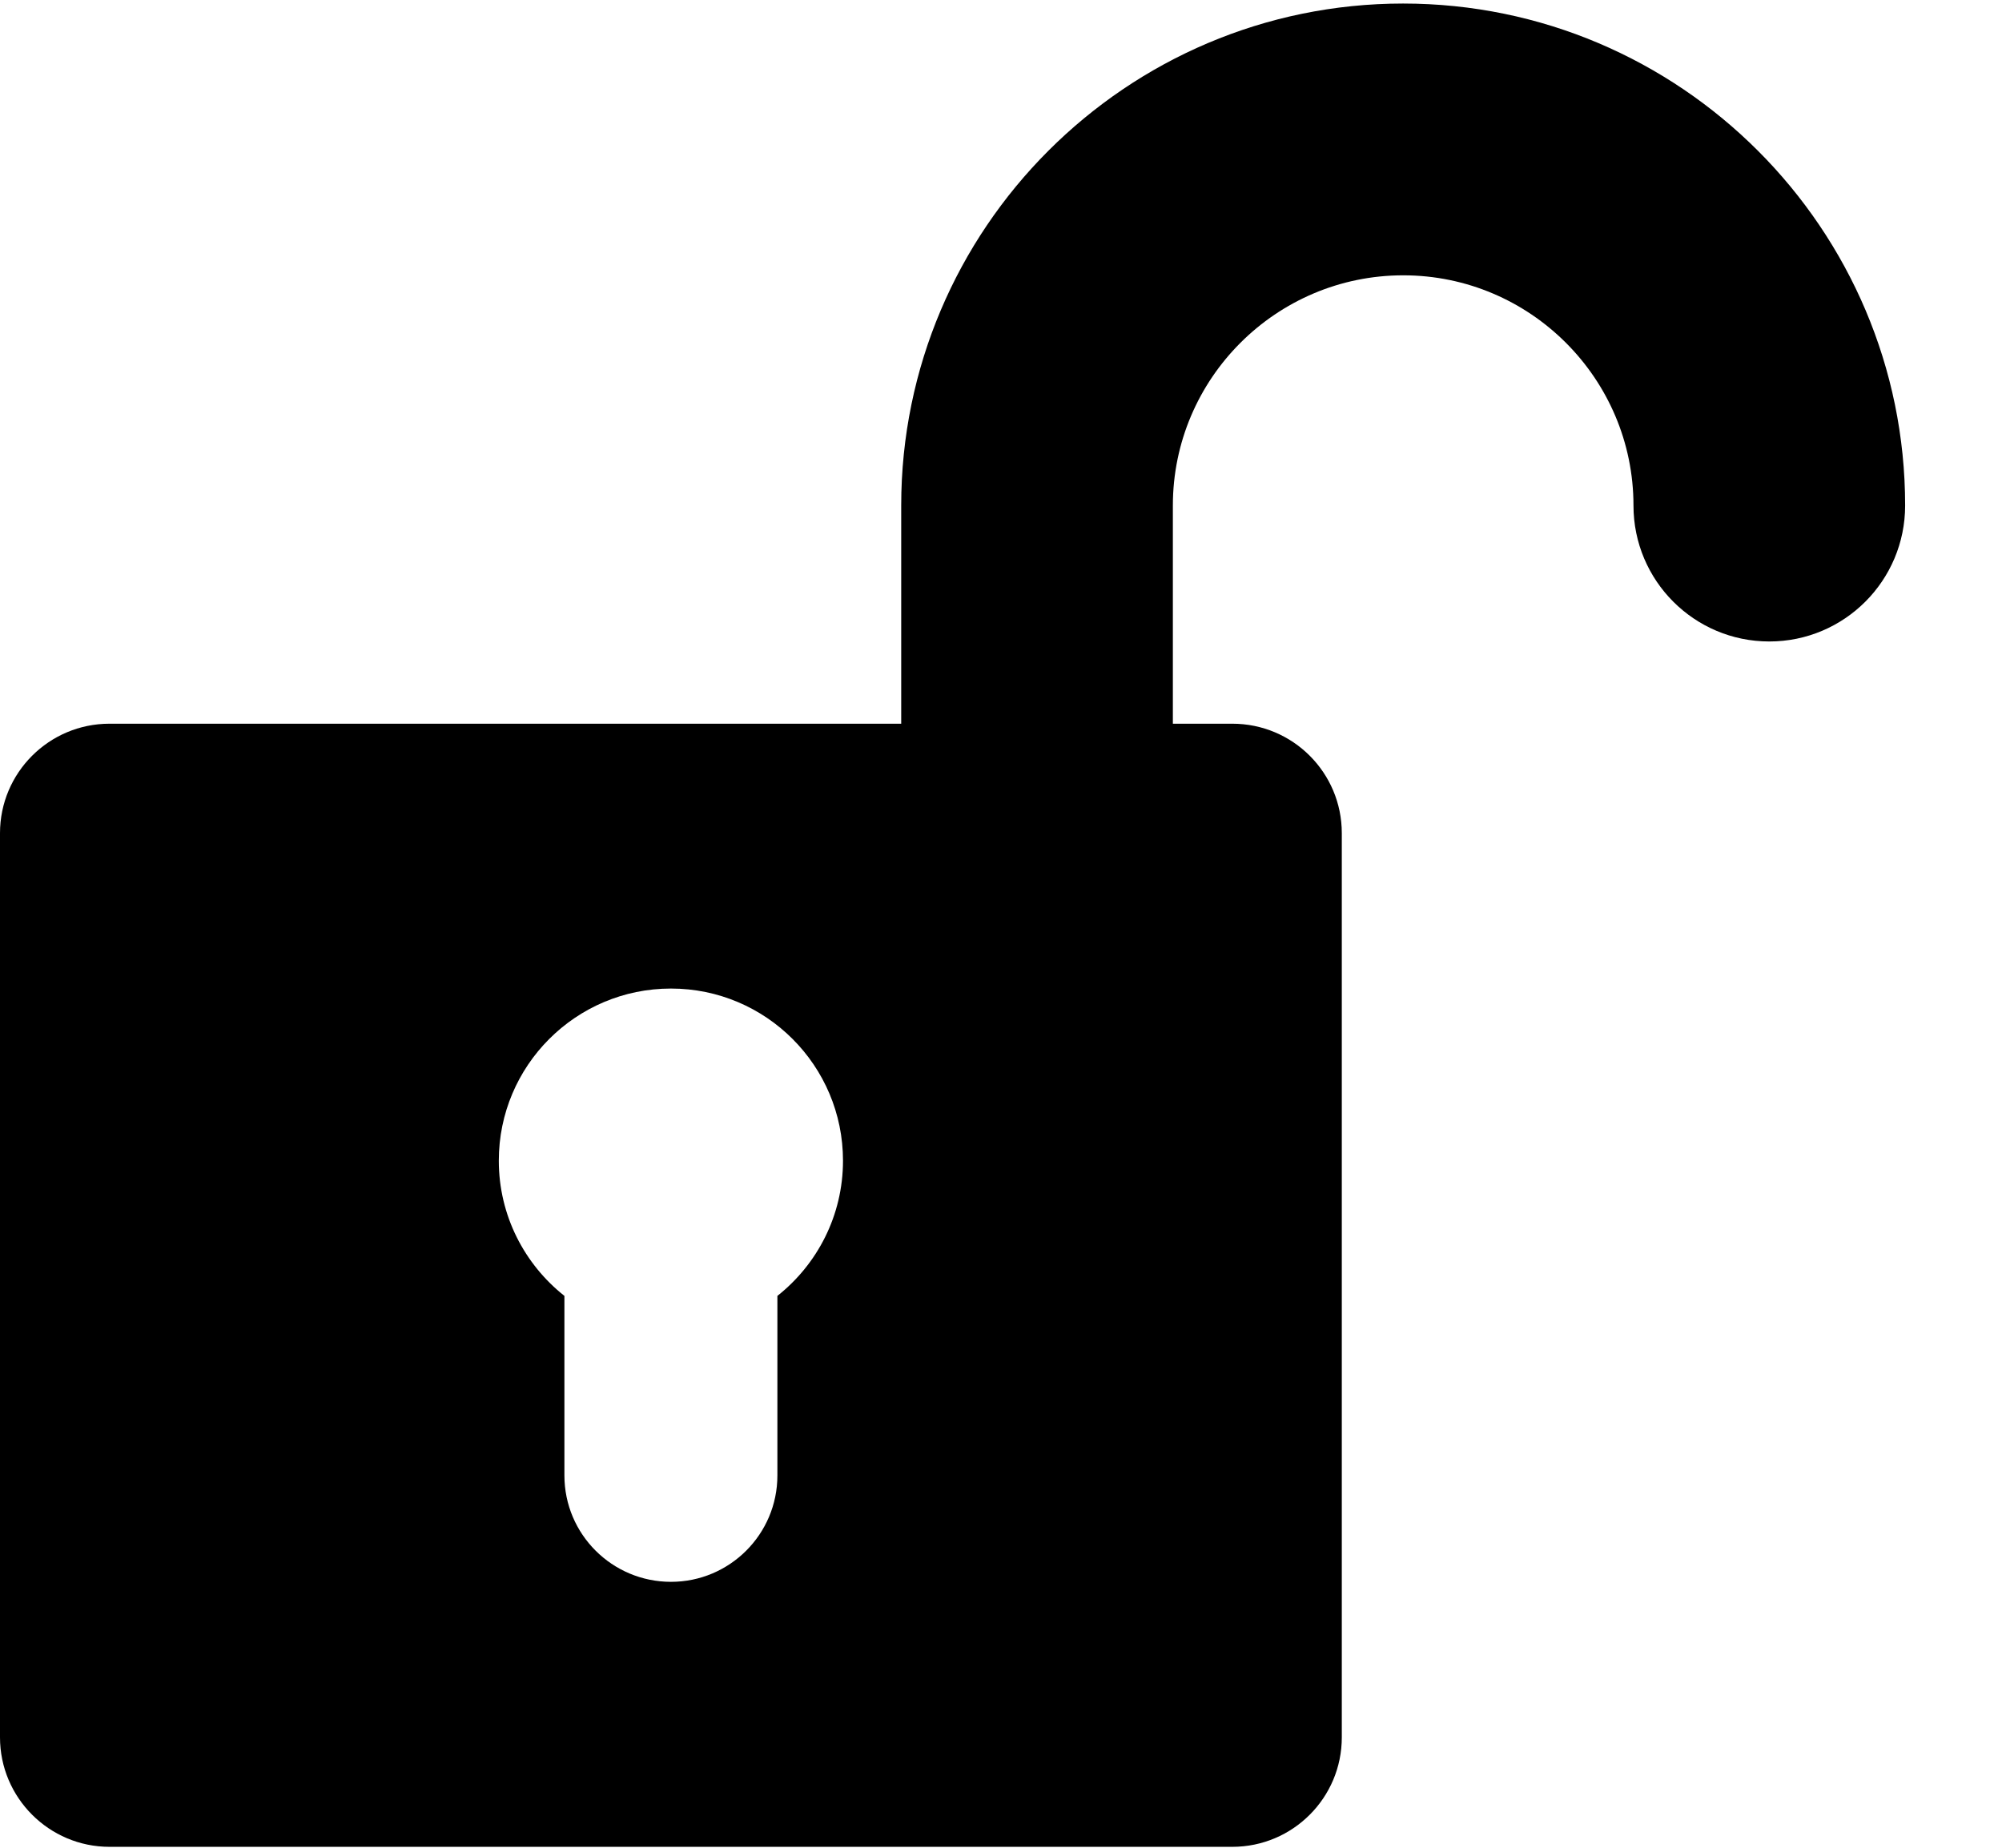<svg width="13" height="12" viewBox="0 0 13 12" fill="none" xmlns="http://www.w3.org/2000/svg">
<path fill-rule="evenodd" clip-rule="evenodd" d="M5.852 3.283C5.852 1.486 7.314 0.023 9.111 0.023C10.909 0.023 12.371 1.486 12.371 3.283C12.371 3.771 11.976 4.166 11.489 4.166C11.002 4.166 10.607 3.771 10.607 3.283C10.607 2.459 9.936 1.788 9.112 1.788C8.287 1.788 7.616 2.459 7.616 3.283V4.7H8.002C8.395 4.7 8.713 5.018 8.713 5.411V11.283C8.713 11.675 8.395 11.994 8.002 11.994H0.711C0.319 11.994 0 11.675 0 11.283V5.411C0 5.018 0.319 4.7 0.711 4.7H5.852V3.283ZM5.048 9.582V8.416C5.307 8.211 5.474 7.894 5.474 7.538C5.474 6.921 4.974 6.42 4.357 6.42C3.739 6.42 3.239 6.921 3.239 7.538C3.239 7.894 3.406 8.211 3.665 8.416V9.582C3.665 9.964 3.975 10.273 4.357 10.273C4.738 10.273 5.048 9.964 5.048 9.582Z" fill="black"/>
</svg>
